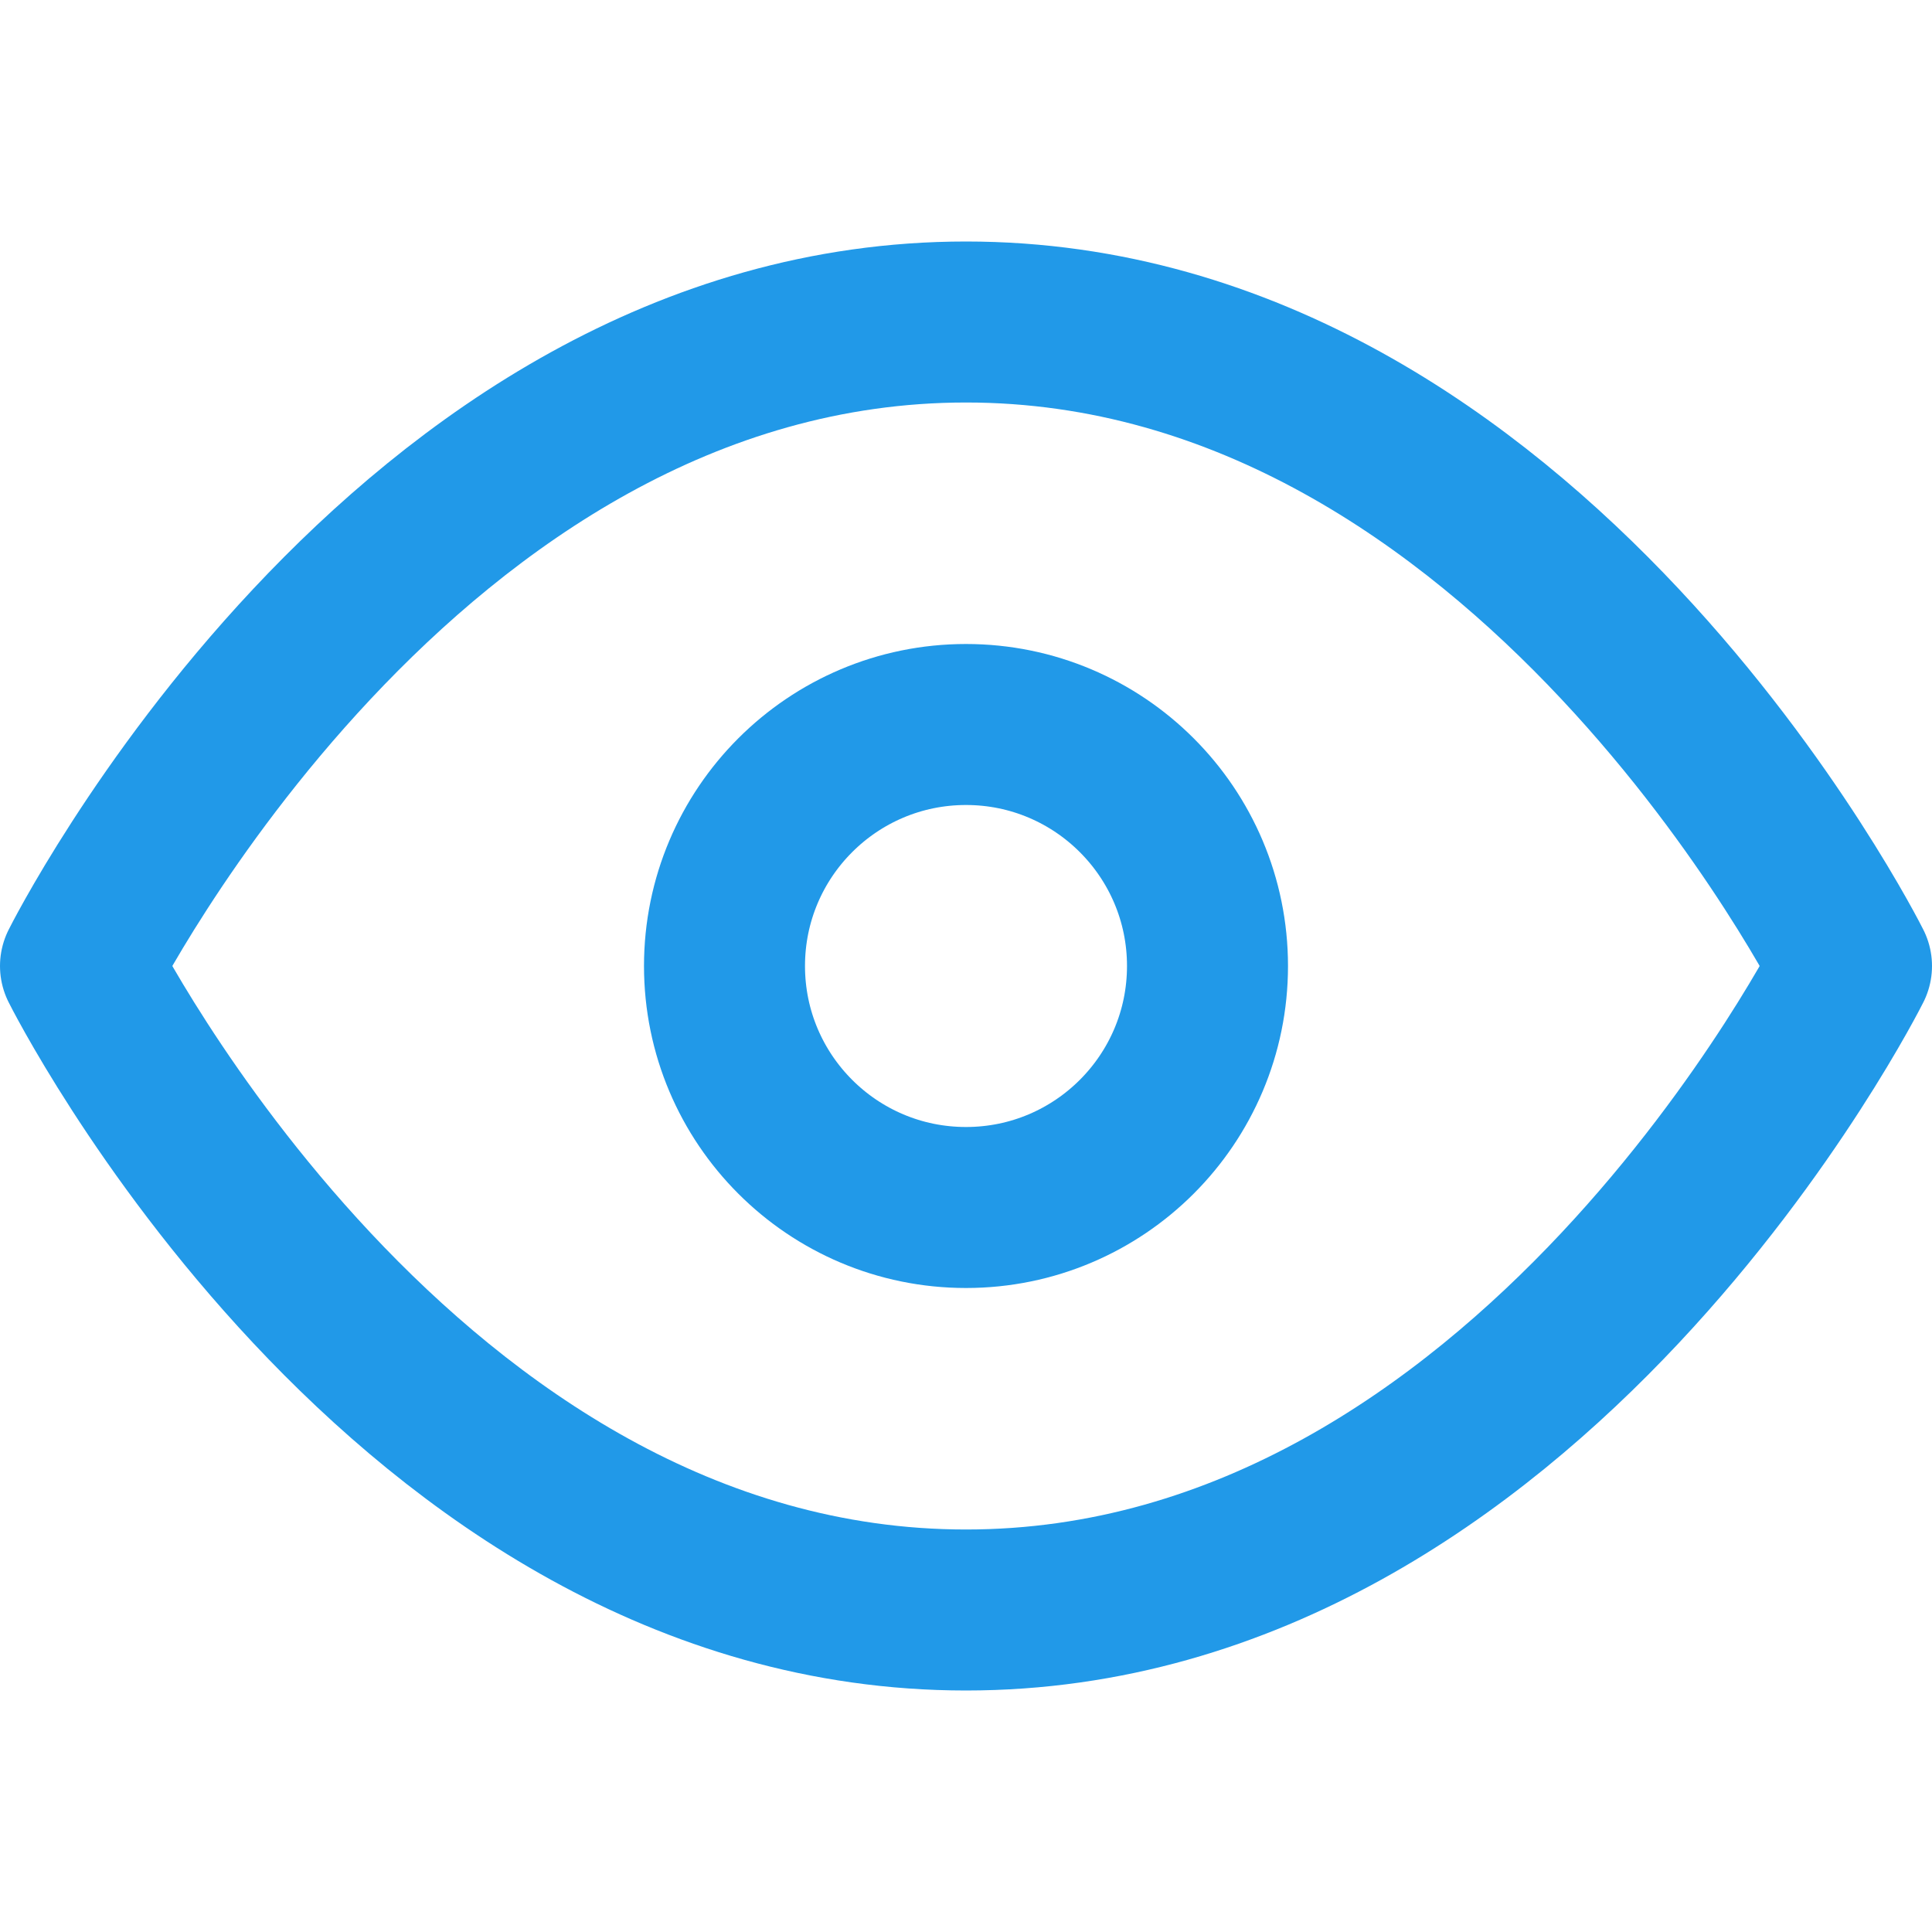 <svg xmlns="http://www.w3.org/2000/svg" width="24" height="24" viewBox="0 0 24 24" fill="none" stroke="#2199e8"
     stroke-width="2" stroke-linecap="round" stroke-linejoin="round" class="feather feather-eye">
    <path d="M1 12s4-8 11-8 11 8 11 8-4 8-11 8-11-8-11-8z"></path>
    <circle cx="12" cy="12" r="3"></circle>
</svg>